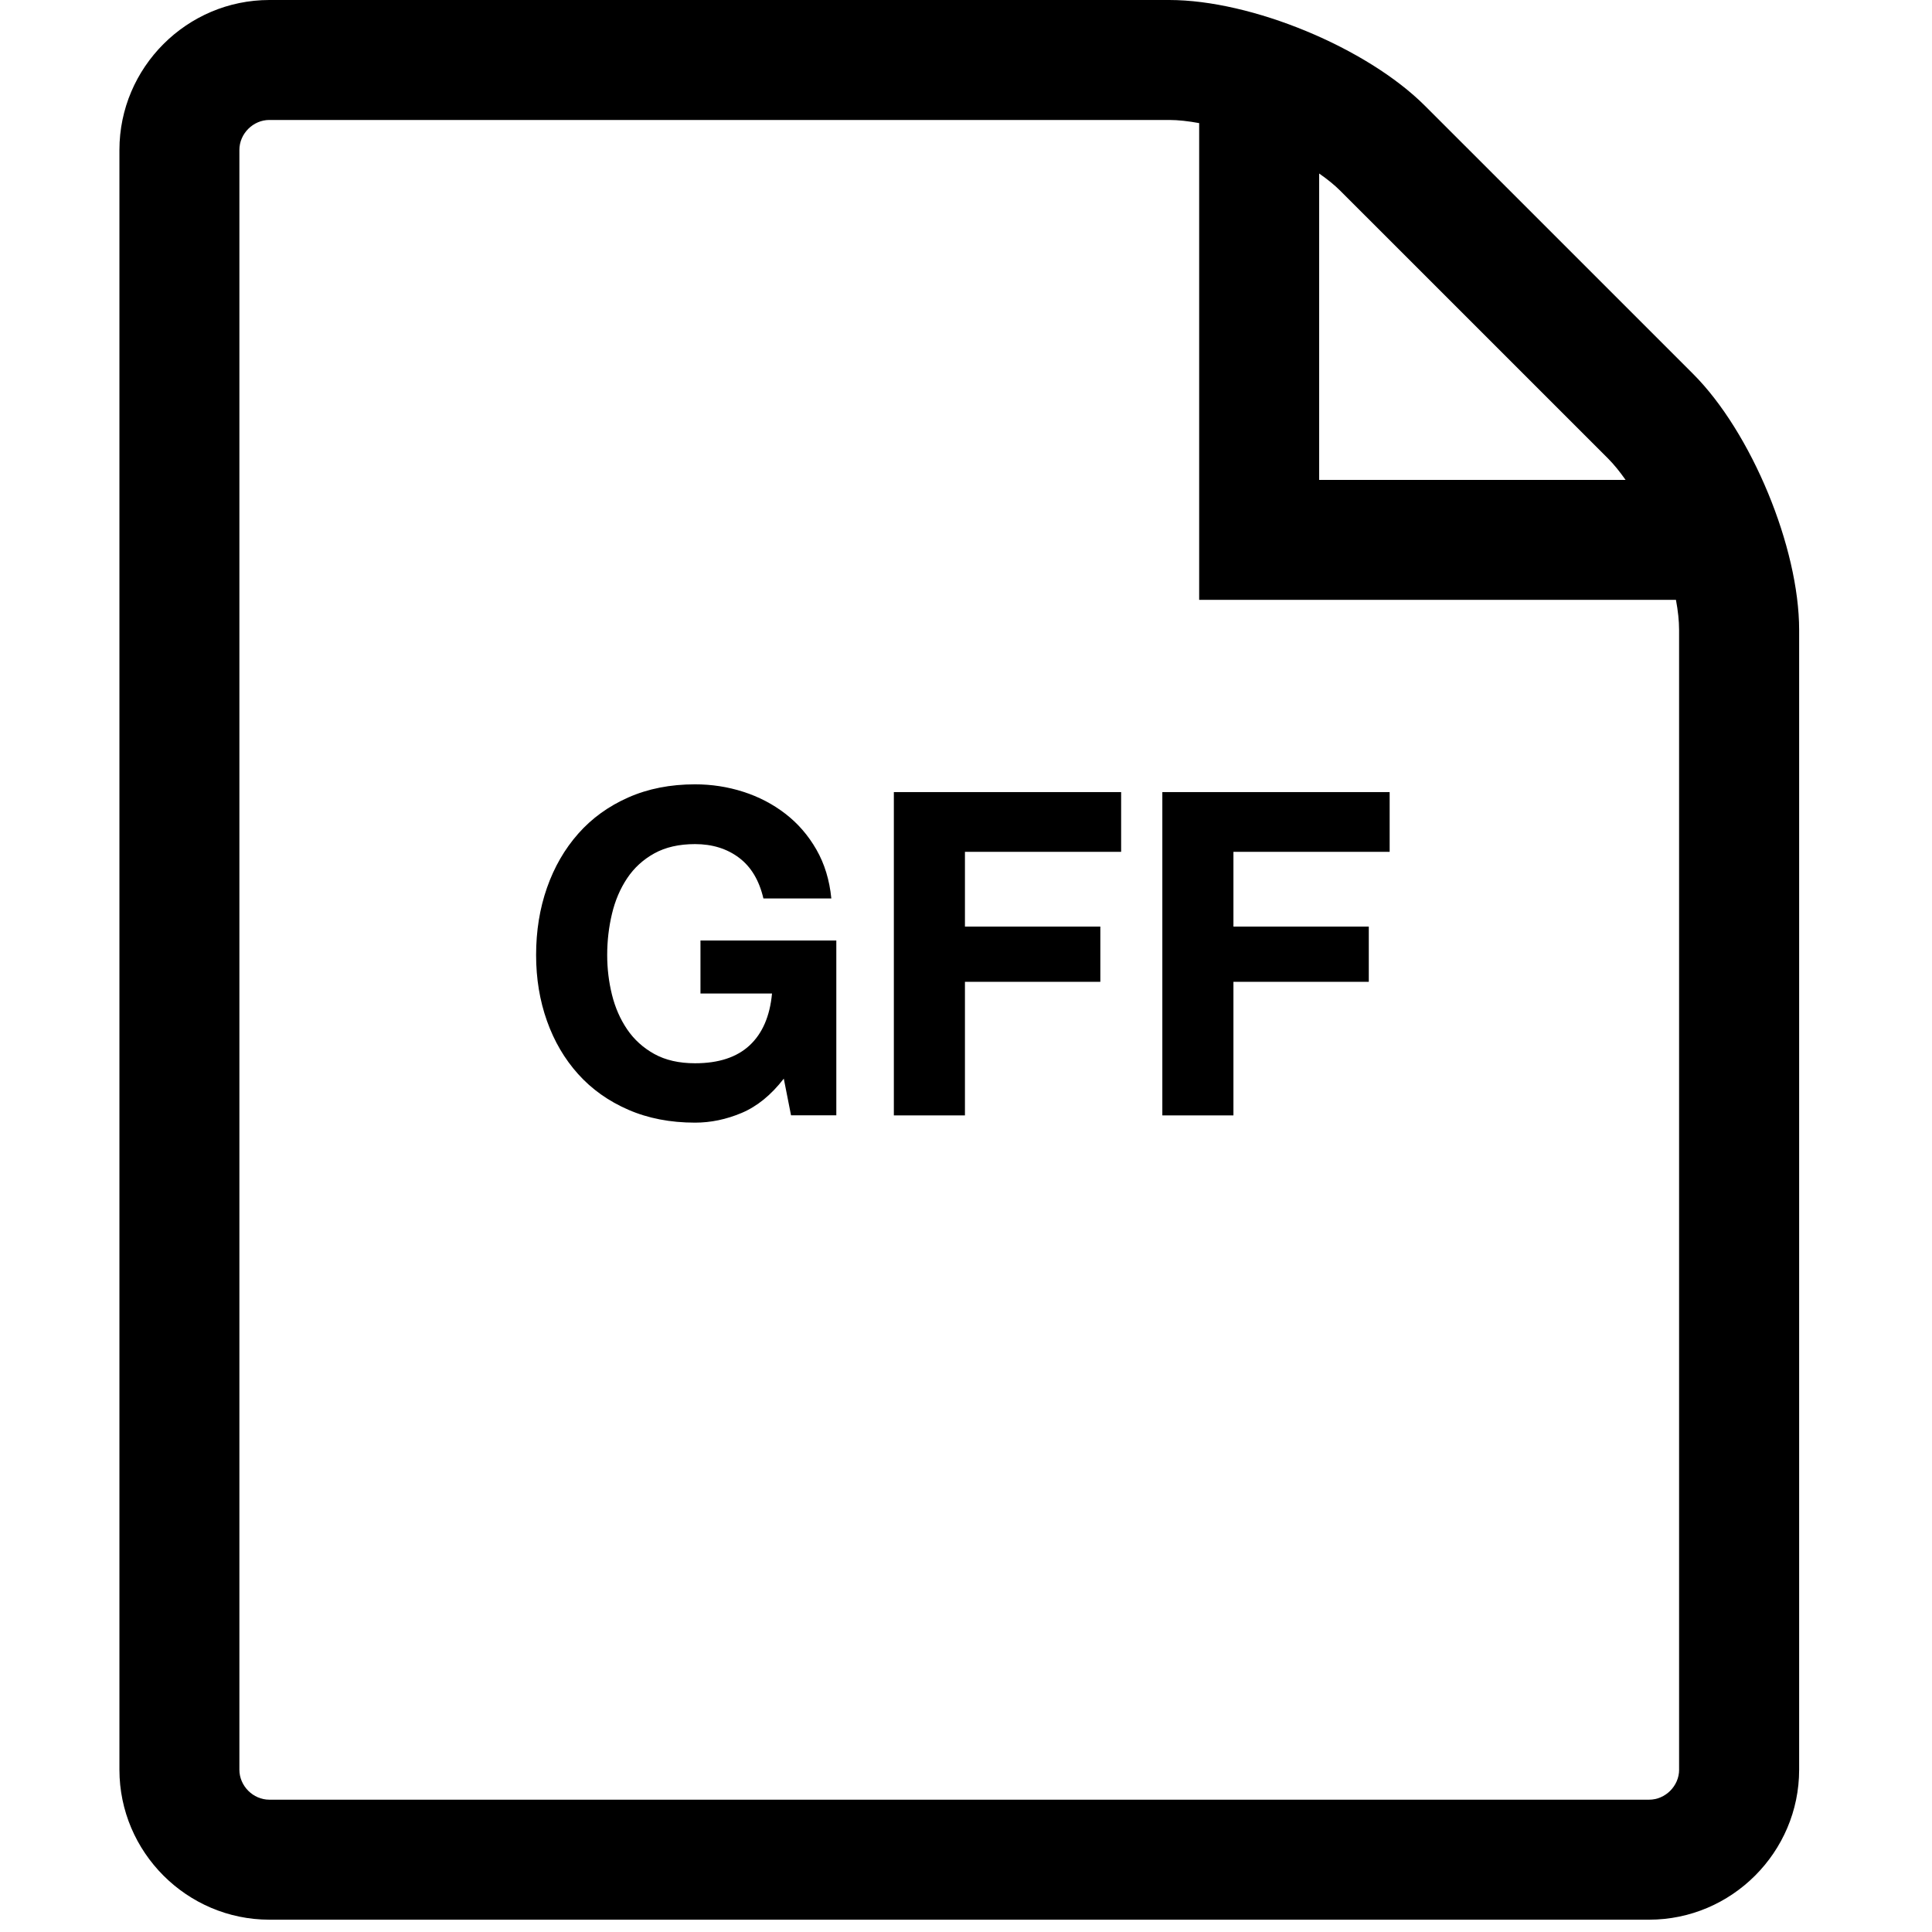 <?xml version="1.0" encoding="utf-8"?>
<!-- Generator: Adobe Illustrator 16.0.1, SVG Export Plug-In . SVG Version: 6.00 Build 0)  -->
<!DOCTYPE svg PUBLIC "-//W3C//DTD SVG 1.1//EN" "http://www.w3.org/Graphics/SVG/1.1/DTD/svg11.dtd">
<svg version="1.1" id="Layer_1" xmlns="http://www.w3.org/2000/svg" xmlns:xlink="http://www.w3.org/1999/xlink" x="0px" y="0px"
	 width="64px" height="64px" viewBox="0 0 64 64" enable-background="new 0 0 64 64" xml:space="preserve">
<path d="M56.085,12.385l-8.874-8.873C45.282,1.58,41.464,0,38.731,0H8.923C6.191,0,3.956,2.235,3.956,4.968v53.655
	c0,2.732,2.235,4.969,4.968,4.969h45.706c2.733,0,4.969-2.236,4.969-4.969V20.866C59.598,18.133,58.016,14.316,56.085,12.385z
	 M53.275,15.195c0.193,0.195,0.385,0.433,0.575,0.703H43.699V5.748c0.27,0.188,0.509,0.38,0.703,0.575L53.275,15.195z
	 M55.623,58.623c0,0.539-0.455,0.994-0.994,0.994H8.923c-0.539,0-0.993-0.455-0.993-0.994V4.968c0-0.54,0.454-0.994,0.993-0.994
	h29.808c0.301,0,0.637,0.039,0.993,0.104v15.793h15.794c0.067,0.357,0.104,0.695,0.104,0.994V58.623z"/>
<g>
	<path d="M24.569,36.867c-0.51,0.215-1.025,0.322-1.545,0.322c-0.82,0-1.558-0.143-2.212-0.428
		c-0.655-0.285-1.208-0.678-1.658-1.178c-0.45-0.5-0.795-1.087-1.035-1.763c-0.24-0.675-0.36-1.402-0.36-2.182
		c0-0.801,0.12-1.543,0.36-2.228c0.24-0.686,0.585-1.283,1.035-1.793c0.45-0.51,1.002-0.91,1.658-1.2
		c0.655-0.29,1.393-0.435,2.212-0.435c0.55,0,1.083,0.082,1.598,0.247c0.515,0.165,0.98,0.408,1.395,0.728
		c0.415,0.32,0.757,0.715,1.027,1.186c0.27,0.47,0.435,1.01,0.495,1.62h-2.25c-0.14-0.601-0.41-1.051-0.81-1.351
		s-0.885-0.45-1.455-0.45c-0.53,0-0.98,0.103-1.35,0.308s-0.67,0.48-0.9,0.825s-0.397,0.737-0.502,1.178s-0.158,0.895-0.158,1.365
		c0,0.449,0.053,0.887,0.158,1.312c0.105,0.425,0.272,0.808,0.502,1.147s0.53,0.612,0.9,0.817s0.82,0.308,1.35,0.308
		c0.78,0,1.382-0.197,1.808-0.593c0.425-0.396,0.672-0.968,0.742-1.718h-2.37v-1.755h4.5v5.79h-1.5l-0.24-1.215
		C25.544,36.274,25.08,36.651,24.569,36.867z"/>
	<path d="M37.139,26.239v1.979h-5.174v2.476h4.485v1.83h-4.485v4.425h-2.355v-10.71H37.139z"/>
	<path d="M46.034,26.239v1.979h-5.175v2.476h4.484v1.83h-4.484v4.425h-2.355v-10.71H46.034z"/>
</g>
</svg>
